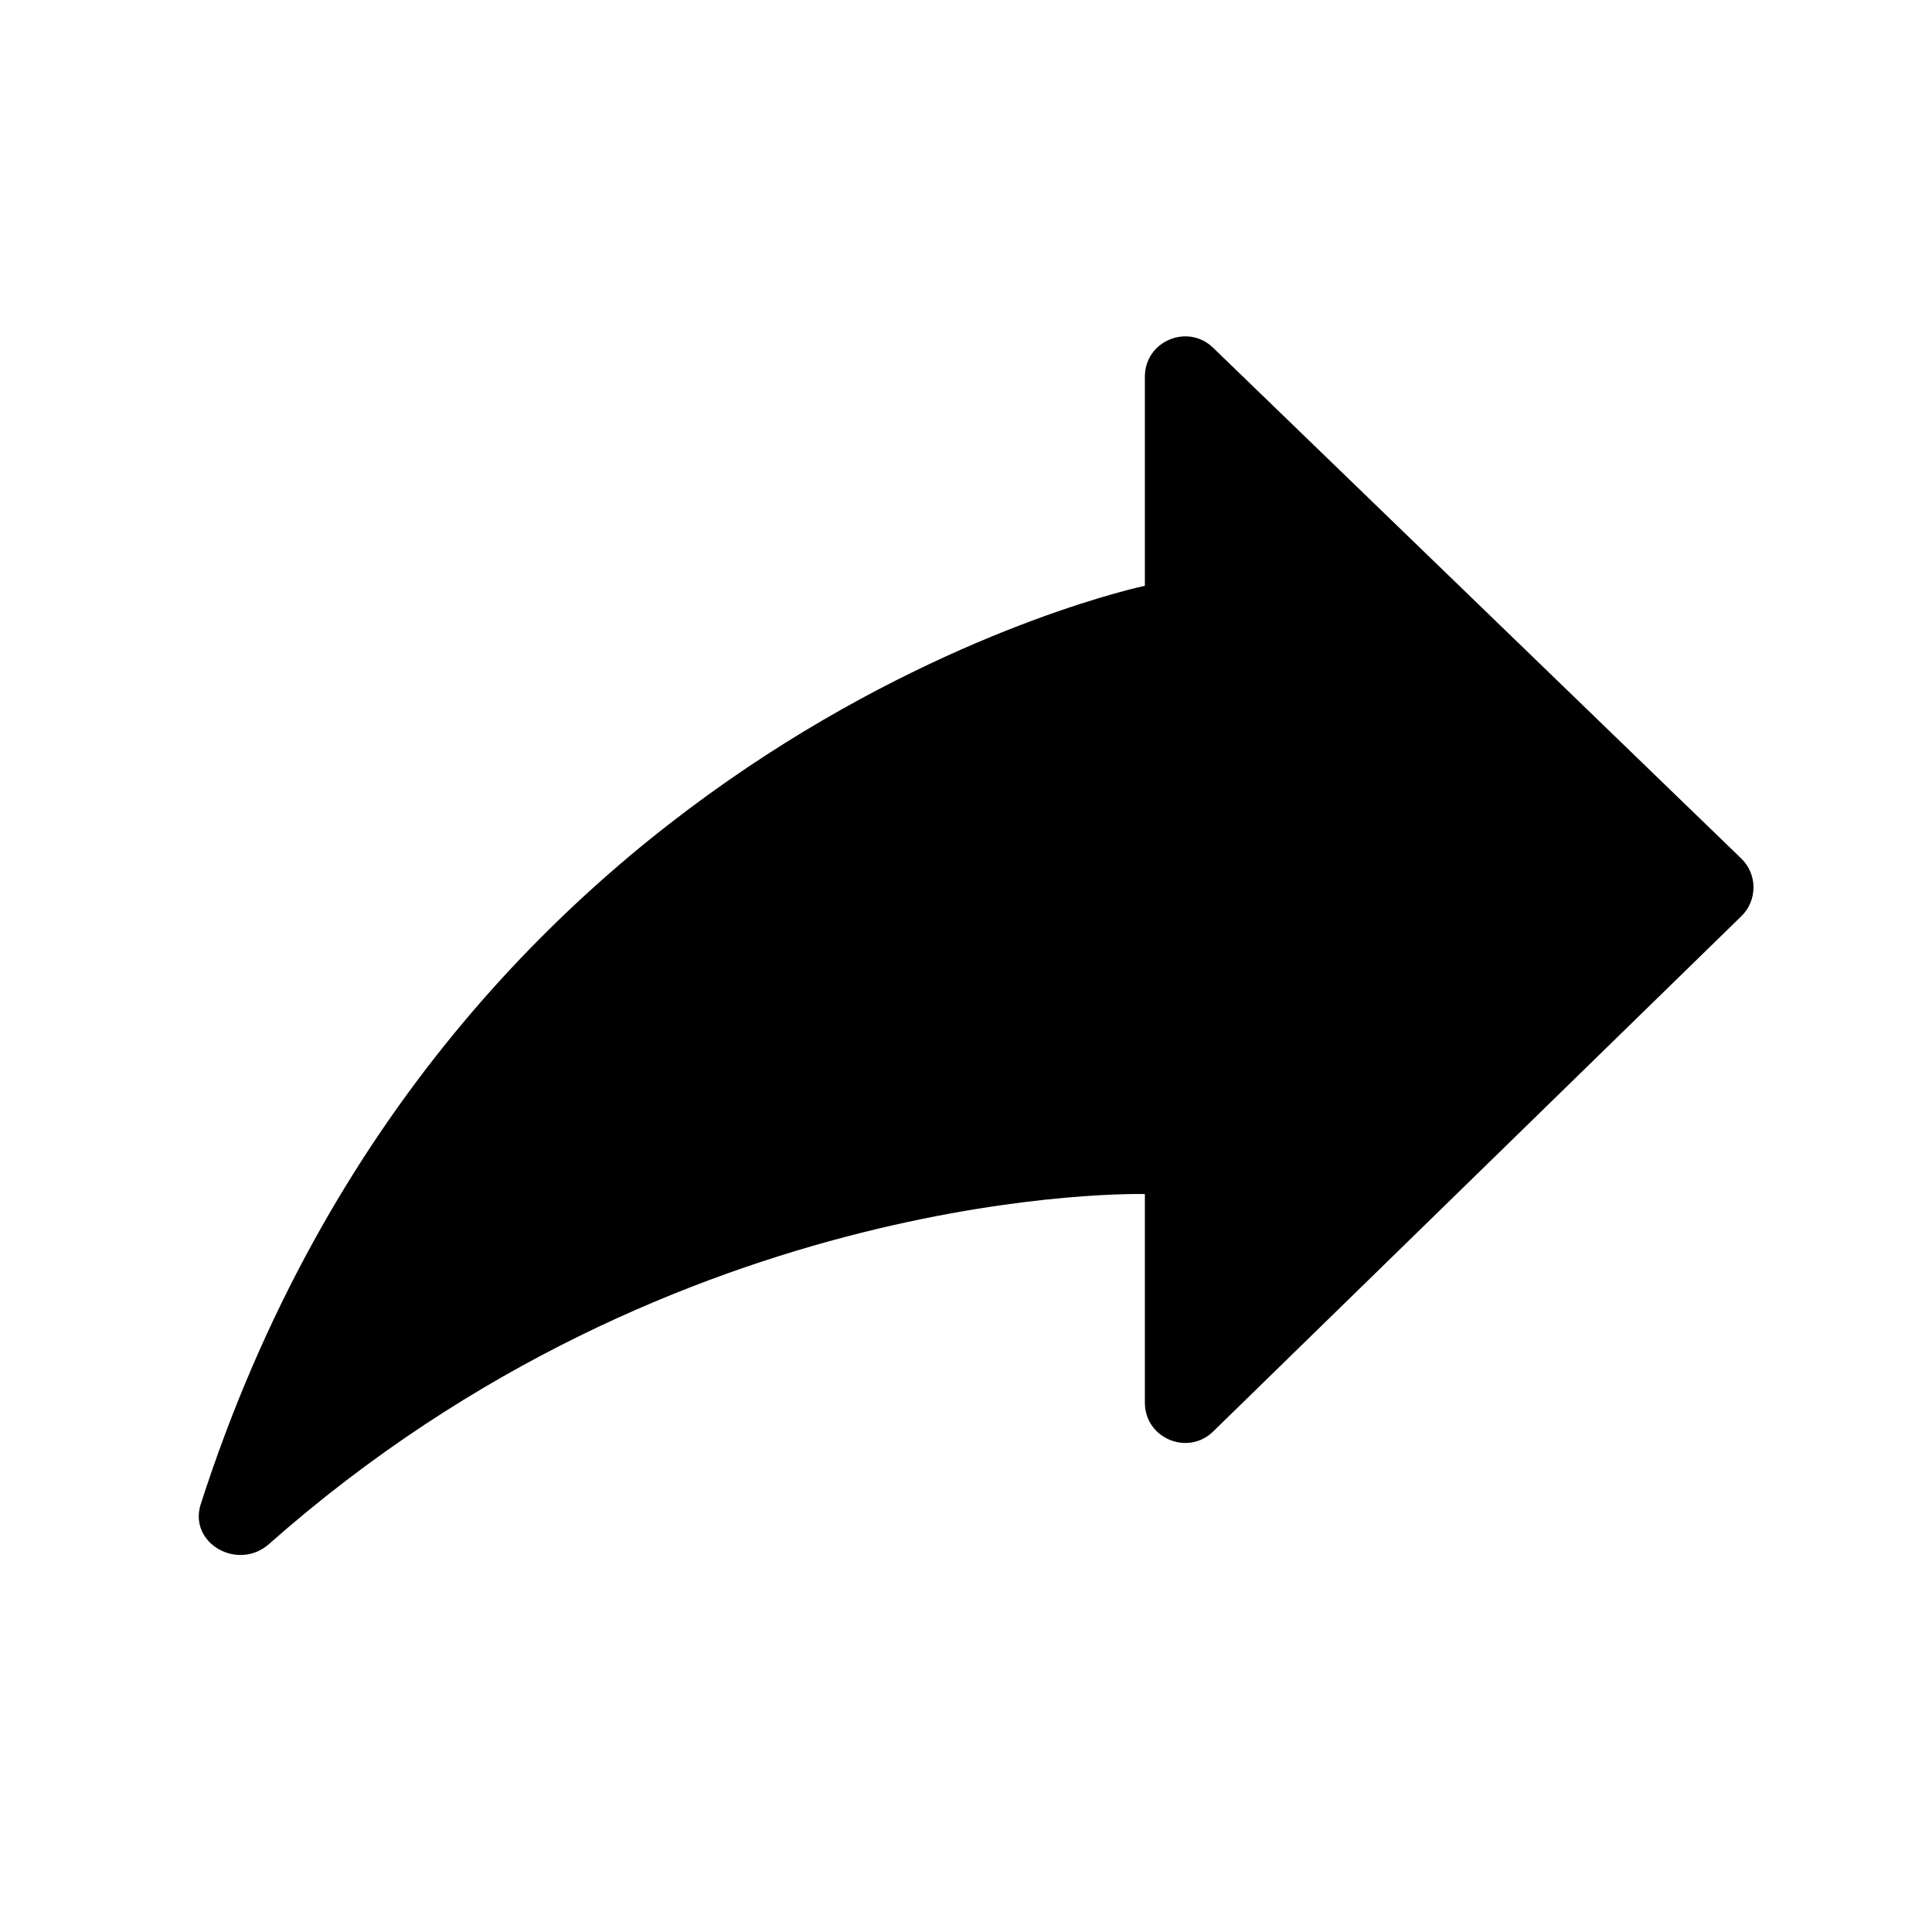 <svg width="24" height="24" viewBox="0 0 24 24" fill="none" xmlns="http://www.w3.org/2000/svg">
<path d="M3.341 19.181C2.957 19.521 2.337 19.172 2.494 18.684C5.589 9.079 14.222 7.277 14.222 7.277V4.679C14.222 4.238 14.752 4.013 15.07 4.32L21.63 10.664C21.833 10.86 21.833 11.185 21.632 11.381L15.071 17.782C14.755 18.091 14.222 17.867 14.222 17.424V14.833C14.222 14.833 8.441 14.67 3.341 19.181Z" fill="black"/>
</svg>
